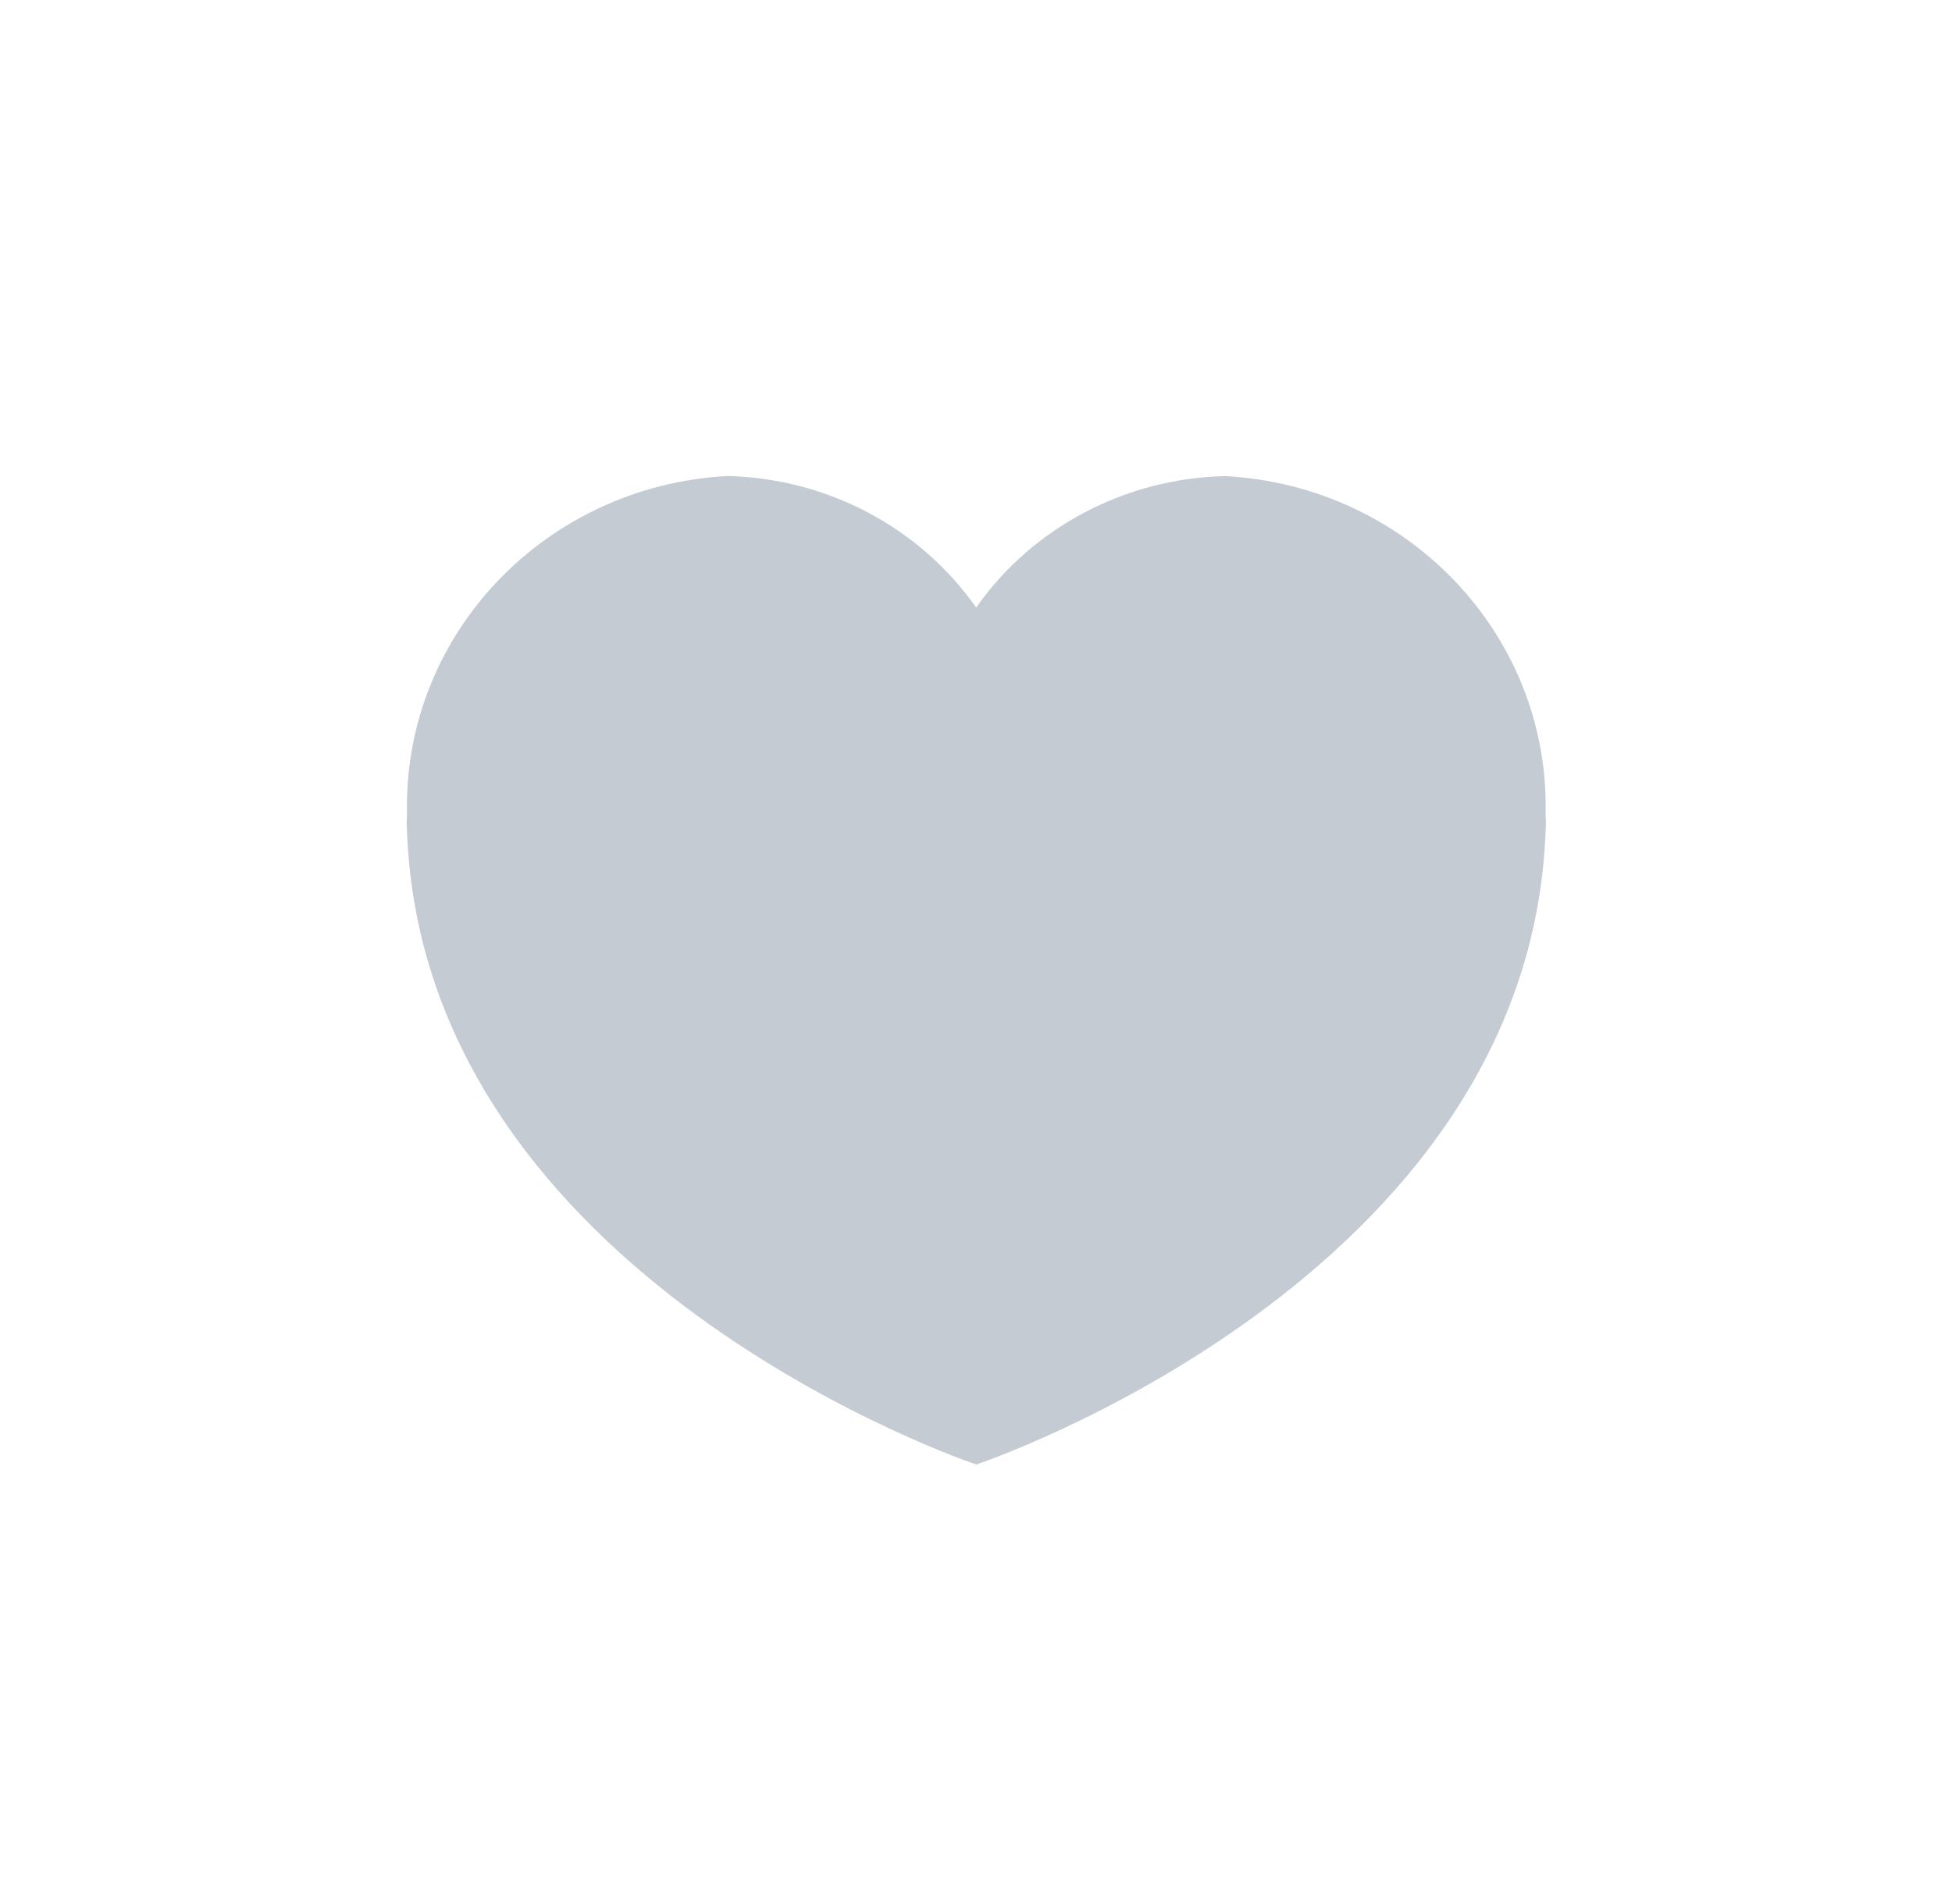 <svg width="41" height="40" viewBox="0 0 41 40" fill="none" xmlns="http://www.w3.org/2000/svg">
<path fill-rule="evenodd" clip-rule="evenodd" d="M25.734 10.002V10.002C23.637 10.048 21.69 11.076 20.503 12.763C19.318 11.077 17.374 10.049 15.279 10V10C11.465 10.204 8.496 13.307 8.548 17.033V17.15C8.54 17.244 8.54 17.339 8.548 17.433C8.873 26.883 20.506 30.767 20.506 30.767C20.506 30.767 32.135 26.883 32.465 17.433C32.472 17.339 32.472 17.244 32.465 17.15V17.033C32.516 13.308 29.547 10.207 25.734 10.002Z" fill="#C5CBD3"/>
</svg>
